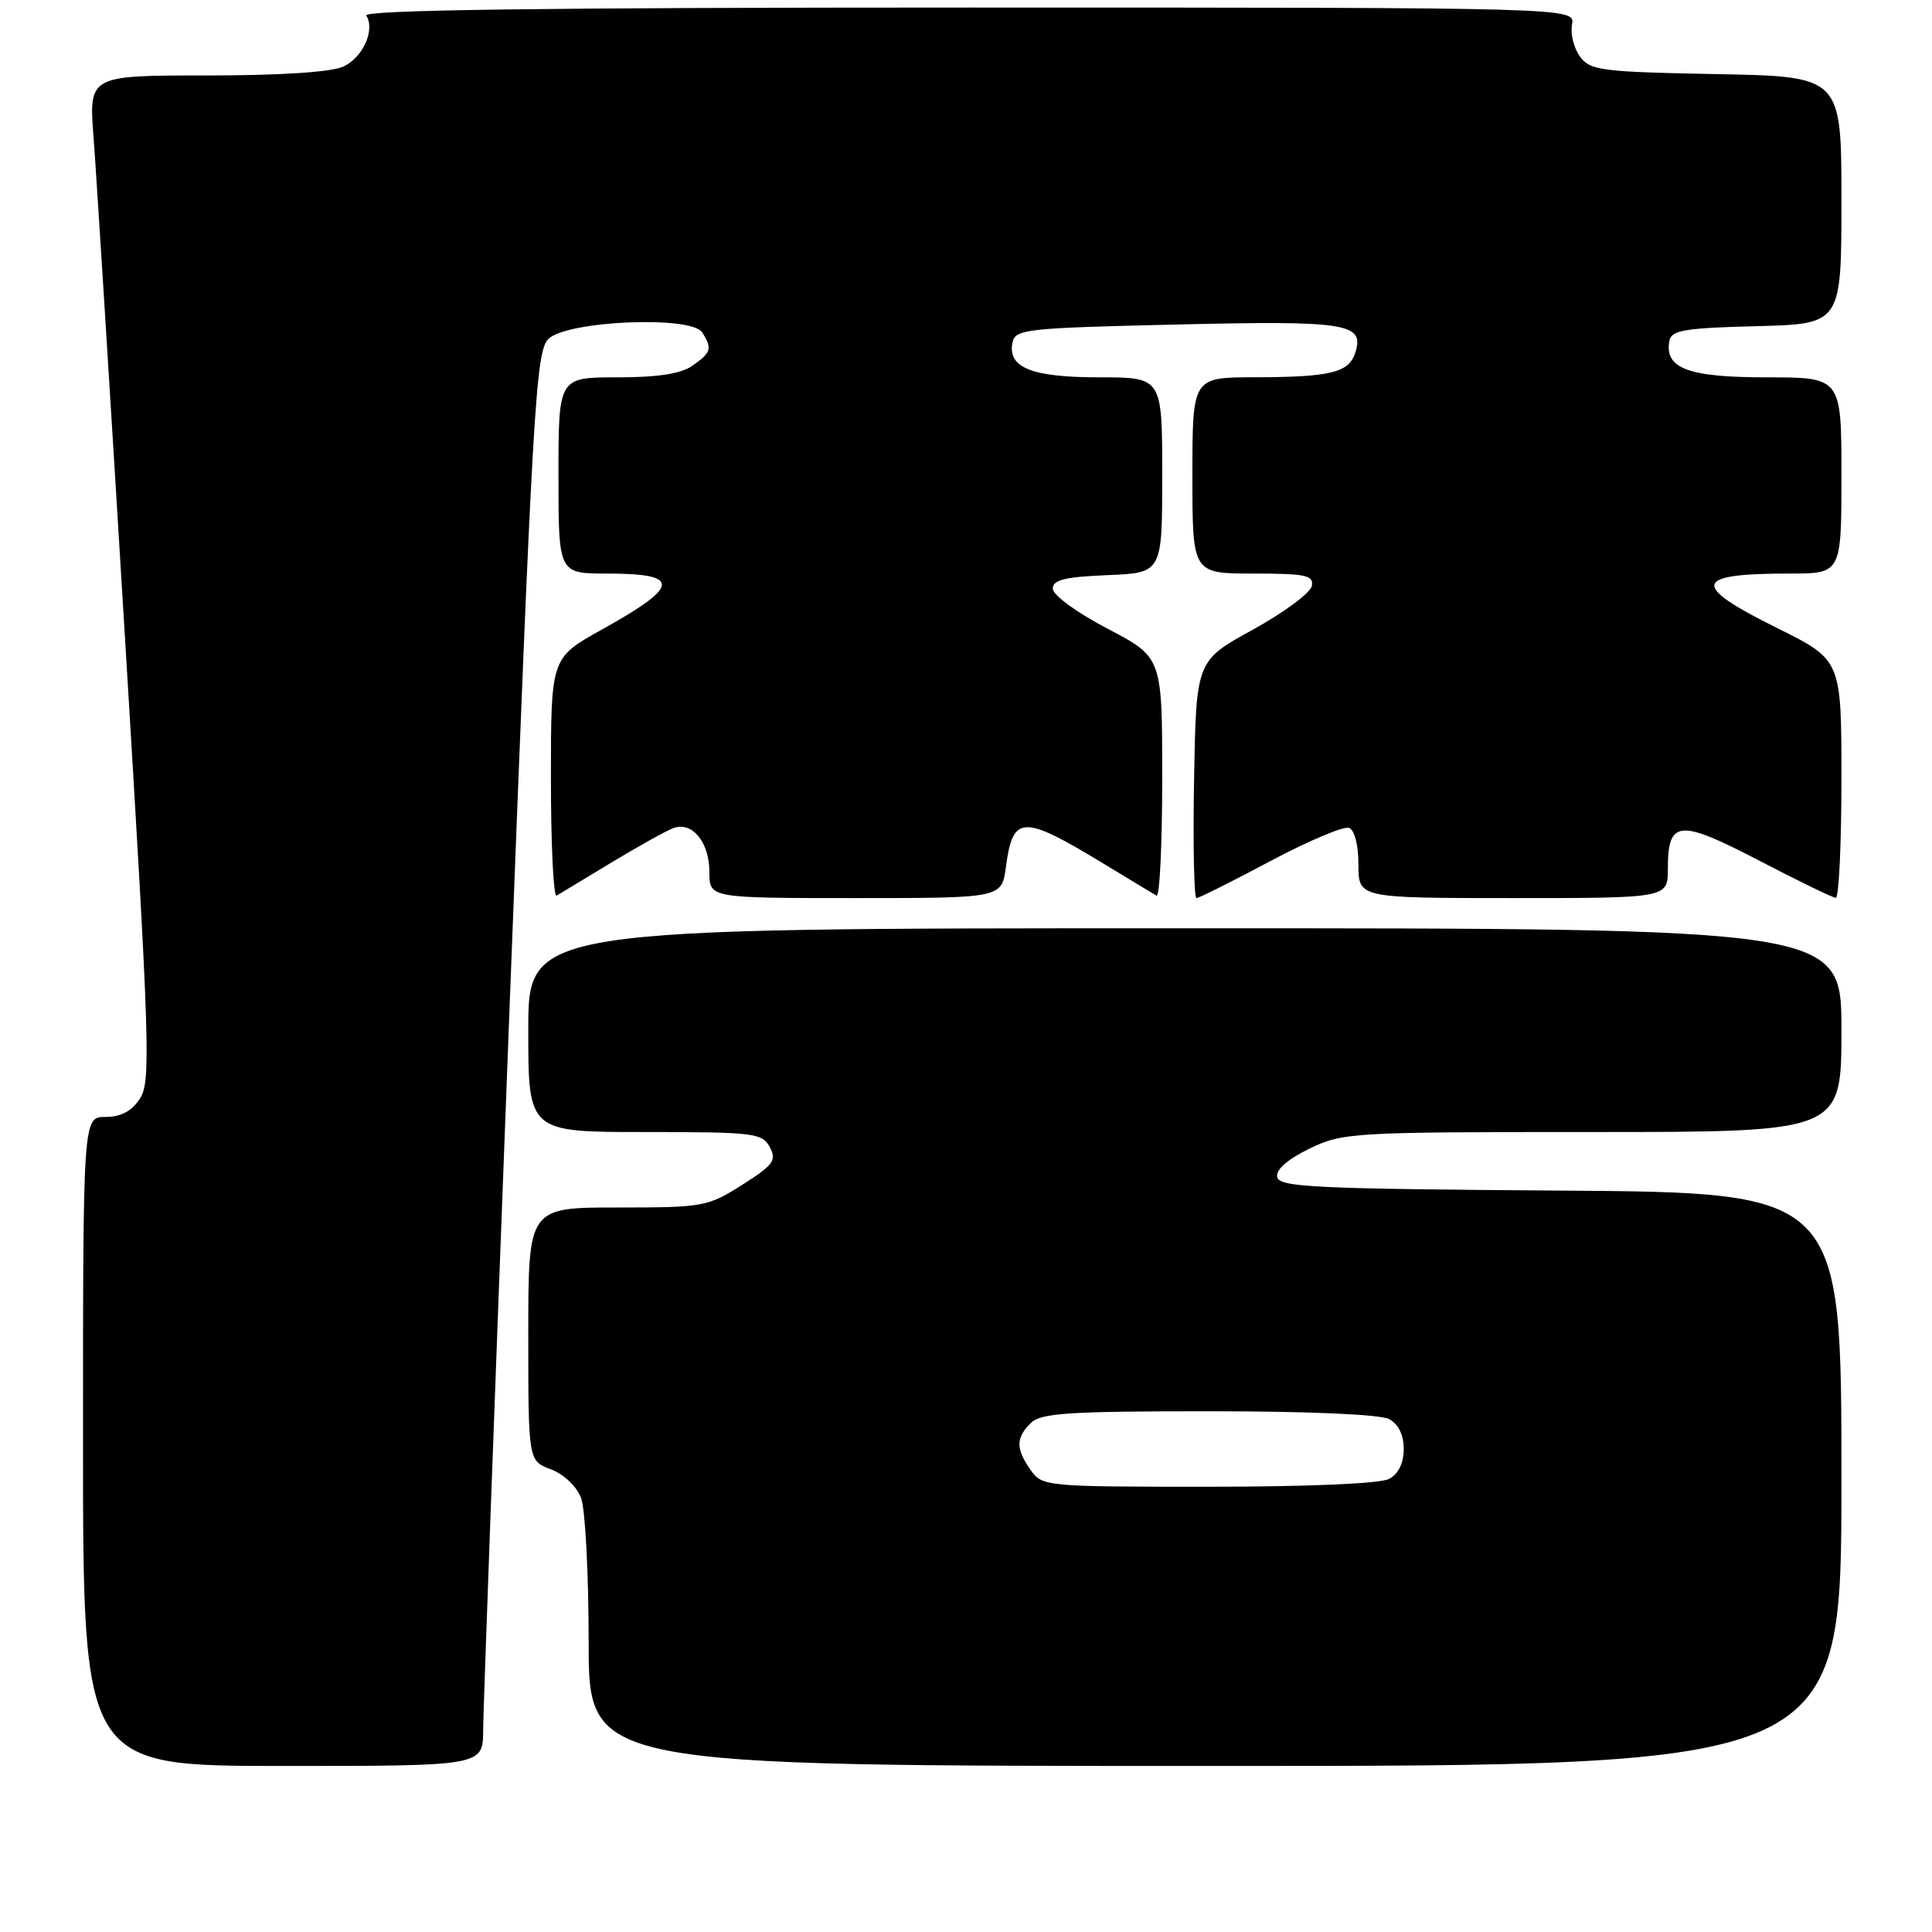 <?xml version="1.0" encoding="UTF-8" standalone="no"?>
<!DOCTYPE svg PUBLIC "-//W3C//DTD SVG 1.1//EN" "http://www.w3.org/Graphics/SVG/1.1/DTD/svg11.dtd" >
<svg xmlns="http://www.w3.org/2000/svg" xmlns:xlink="http://www.w3.org/1999/xlink" version="1.1" viewBox="0 0 256 256">
 <g >
 <path fill="currentColor"
d=" M 64.02 229.25 C 64.03 226.64 65.57 184.50 67.44 135.60 C 70.59 53.46 70.99 46.57 72.67 44.91 C 75.14 42.49 91.62 41.79 93.05 44.05 C 94.40 46.17 94.24 46.72 91.78 48.44 C 90.23 49.53 87.20 50.00 81.78 50.00 C 74.00 50.00 74.00 50.00 74.00 63.00 C 74.00 76.00 74.00 76.00 80.44 76.00 C 90.31 76.00 90.16 77.64 79.75 83.42 C 73.00 87.17 73.00 87.17 73.00 103.15 C 73.00 111.93 73.34 118.92 73.75 118.68 C 74.16 118.44 77.42 116.47 81.00 114.30 C 84.58 112.14 88.27 110.08 89.22 109.73 C 91.72 108.80 94.00 111.59 94.00 115.57 C 94.00 119.00 94.00 119.00 113.37 119.00 C 132.74 119.00 132.74 119.00 133.29 114.86 C 134.21 107.98 135.47 107.93 146.00 114.30 C 149.57 116.47 152.84 118.44 153.25 118.68 C 153.66 118.92 154.00 111.91 154.00 103.11 C 154.00 87.10 154.00 87.10 146.75 83.30 C 142.66 81.16 139.50 78.85 139.50 78.00 C 139.50 76.83 141.10 76.44 146.75 76.21 C 154.00 75.91 154.00 75.91 154.00 62.96 C 154.00 50.00 154.00 50.00 145.69 50.00 C 136.72 50.00 133.52 48.73 134.15 45.43 C 134.50 43.61 135.77 43.47 155.92 43.00 C 178.53 42.47 180.82 42.83 179.59 46.72 C 178.74 49.38 176.34 49.97 166.25 49.99 C 158.00 50.00 158.00 50.00 158.00 63.00 C 158.00 76.00 158.00 76.00 166.07 76.00 C 173.05 76.00 174.10 76.23 173.82 77.65 C 173.65 78.56 170.12 81.17 166.00 83.44 C 158.50 87.56 158.50 87.56 158.22 103.28 C 158.07 111.93 158.21 119.00 158.54 119.00 C 158.86 119.00 163.26 116.80 168.31 114.11 C 173.37 111.42 178.06 109.44 178.75 109.70 C 179.49 109.97 180.00 111.97 180.00 114.58 C 180.00 119.00 180.00 119.00 200.50 119.00 C 221.00 119.00 221.00 119.00 221.00 115.12 C 221.00 108.63 222.46 108.50 233.05 114.01 C 238.25 116.72 242.84 118.95 243.25 118.97 C 243.66 118.99 244.00 111.90 244.00 103.22 C 244.00 87.45 244.00 87.45 235.50 83.23 C 223.97 77.51 224.30 76.00 237.08 76.00 C 244.00 76.00 244.00 76.00 244.00 63.00 C 244.00 50.00 244.00 50.00 234.07 50.00 C 223.65 50.00 220.51 48.81 221.21 45.13 C 221.47 43.76 223.31 43.45 232.76 43.22 C 244.00 42.93 244.00 42.93 244.00 26.53 C 244.00 10.13 244.00 10.13 227.42 9.82 C 212.20 9.53 210.71 9.34 209.36 7.50 C 208.55 6.40 208.07 4.49 208.30 3.25 C 208.72 1.00 208.72 1.00 128.30 1.00 C 72.06 1.00 48.08 1.32 48.54 2.06 C 49.73 3.99 48.08 7.64 45.48 8.83 C 43.86 9.56 37.10 10.00 27.33 10.00 C 11.76 10.00 11.76 10.00 12.40 18.25 C 12.75 22.79 14.63 52.75 16.58 84.82 C 19.85 138.53 20.01 143.34 18.54 145.57 C 17.45 147.24 16.02 148.00 13.98 148.00 C 11.00 148.00 11.00 148.00 11.00 191.00 C 11.00 234.00 11.00 234.00 37.50 234.00 C 64.00 234.00 64.00 234.00 64.02 229.25 Z  M 244.00 196.01 C 244.00 158.02 244.00 158.02 206.76 157.76 C 174.22 157.53 169.49 157.31 169.23 155.96 C 169.04 154.99 170.60 153.62 173.49 152.21 C 177.92 150.07 179.03 150.00 211.03 150.00 C 244.00 150.00 244.00 150.00 244.00 136.50 C 244.00 123.00 244.00 123.00 157.00 123.00 C 70.00 123.00 70.00 123.00 70.00 136.50 C 70.00 150.00 70.00 150.00 85.46 150.00 C 99.91 150.00 101.00 150.13 102.00 152.00 C 102.94 153.75 102.49 154.37 98.34 157.00 C 93.77 159.90 93.20 160.00 81.80 160.00 C 70.00 160.00 70.00 160.00 70.00 176.78 C 70.00 193.56 70.00 193.56 72.99 194.69 C 74.70 195.33 76.41 196.96 76.99 198.47 C 77.55 199.94 78.00 208.53 78.00 217.57 C 78.00 234.00 78.00 234.00 161.00 234.00 C 244.00 234.00 244.00 234.00 244.00 196.01 Z  M 136.56 194.78 C 134.59 191.97 134.59 190.55 136.57 188.57 C 137.90 187.24 141.48 187.00 160.14 187.00 C 173.39 187.00 182.90 187.41 184.07 188.04 C 185.30 188.70 186.00 190.13 186.00 192.00 C 186.00 193.87 185.30 195.30 184.07 195.96 C 182.90 196.59 173.38 197.00 160.12 197.00 C 138.51 197.00 138.09 196.96 136.56 194.78 Z "/>
</g>
</svg>